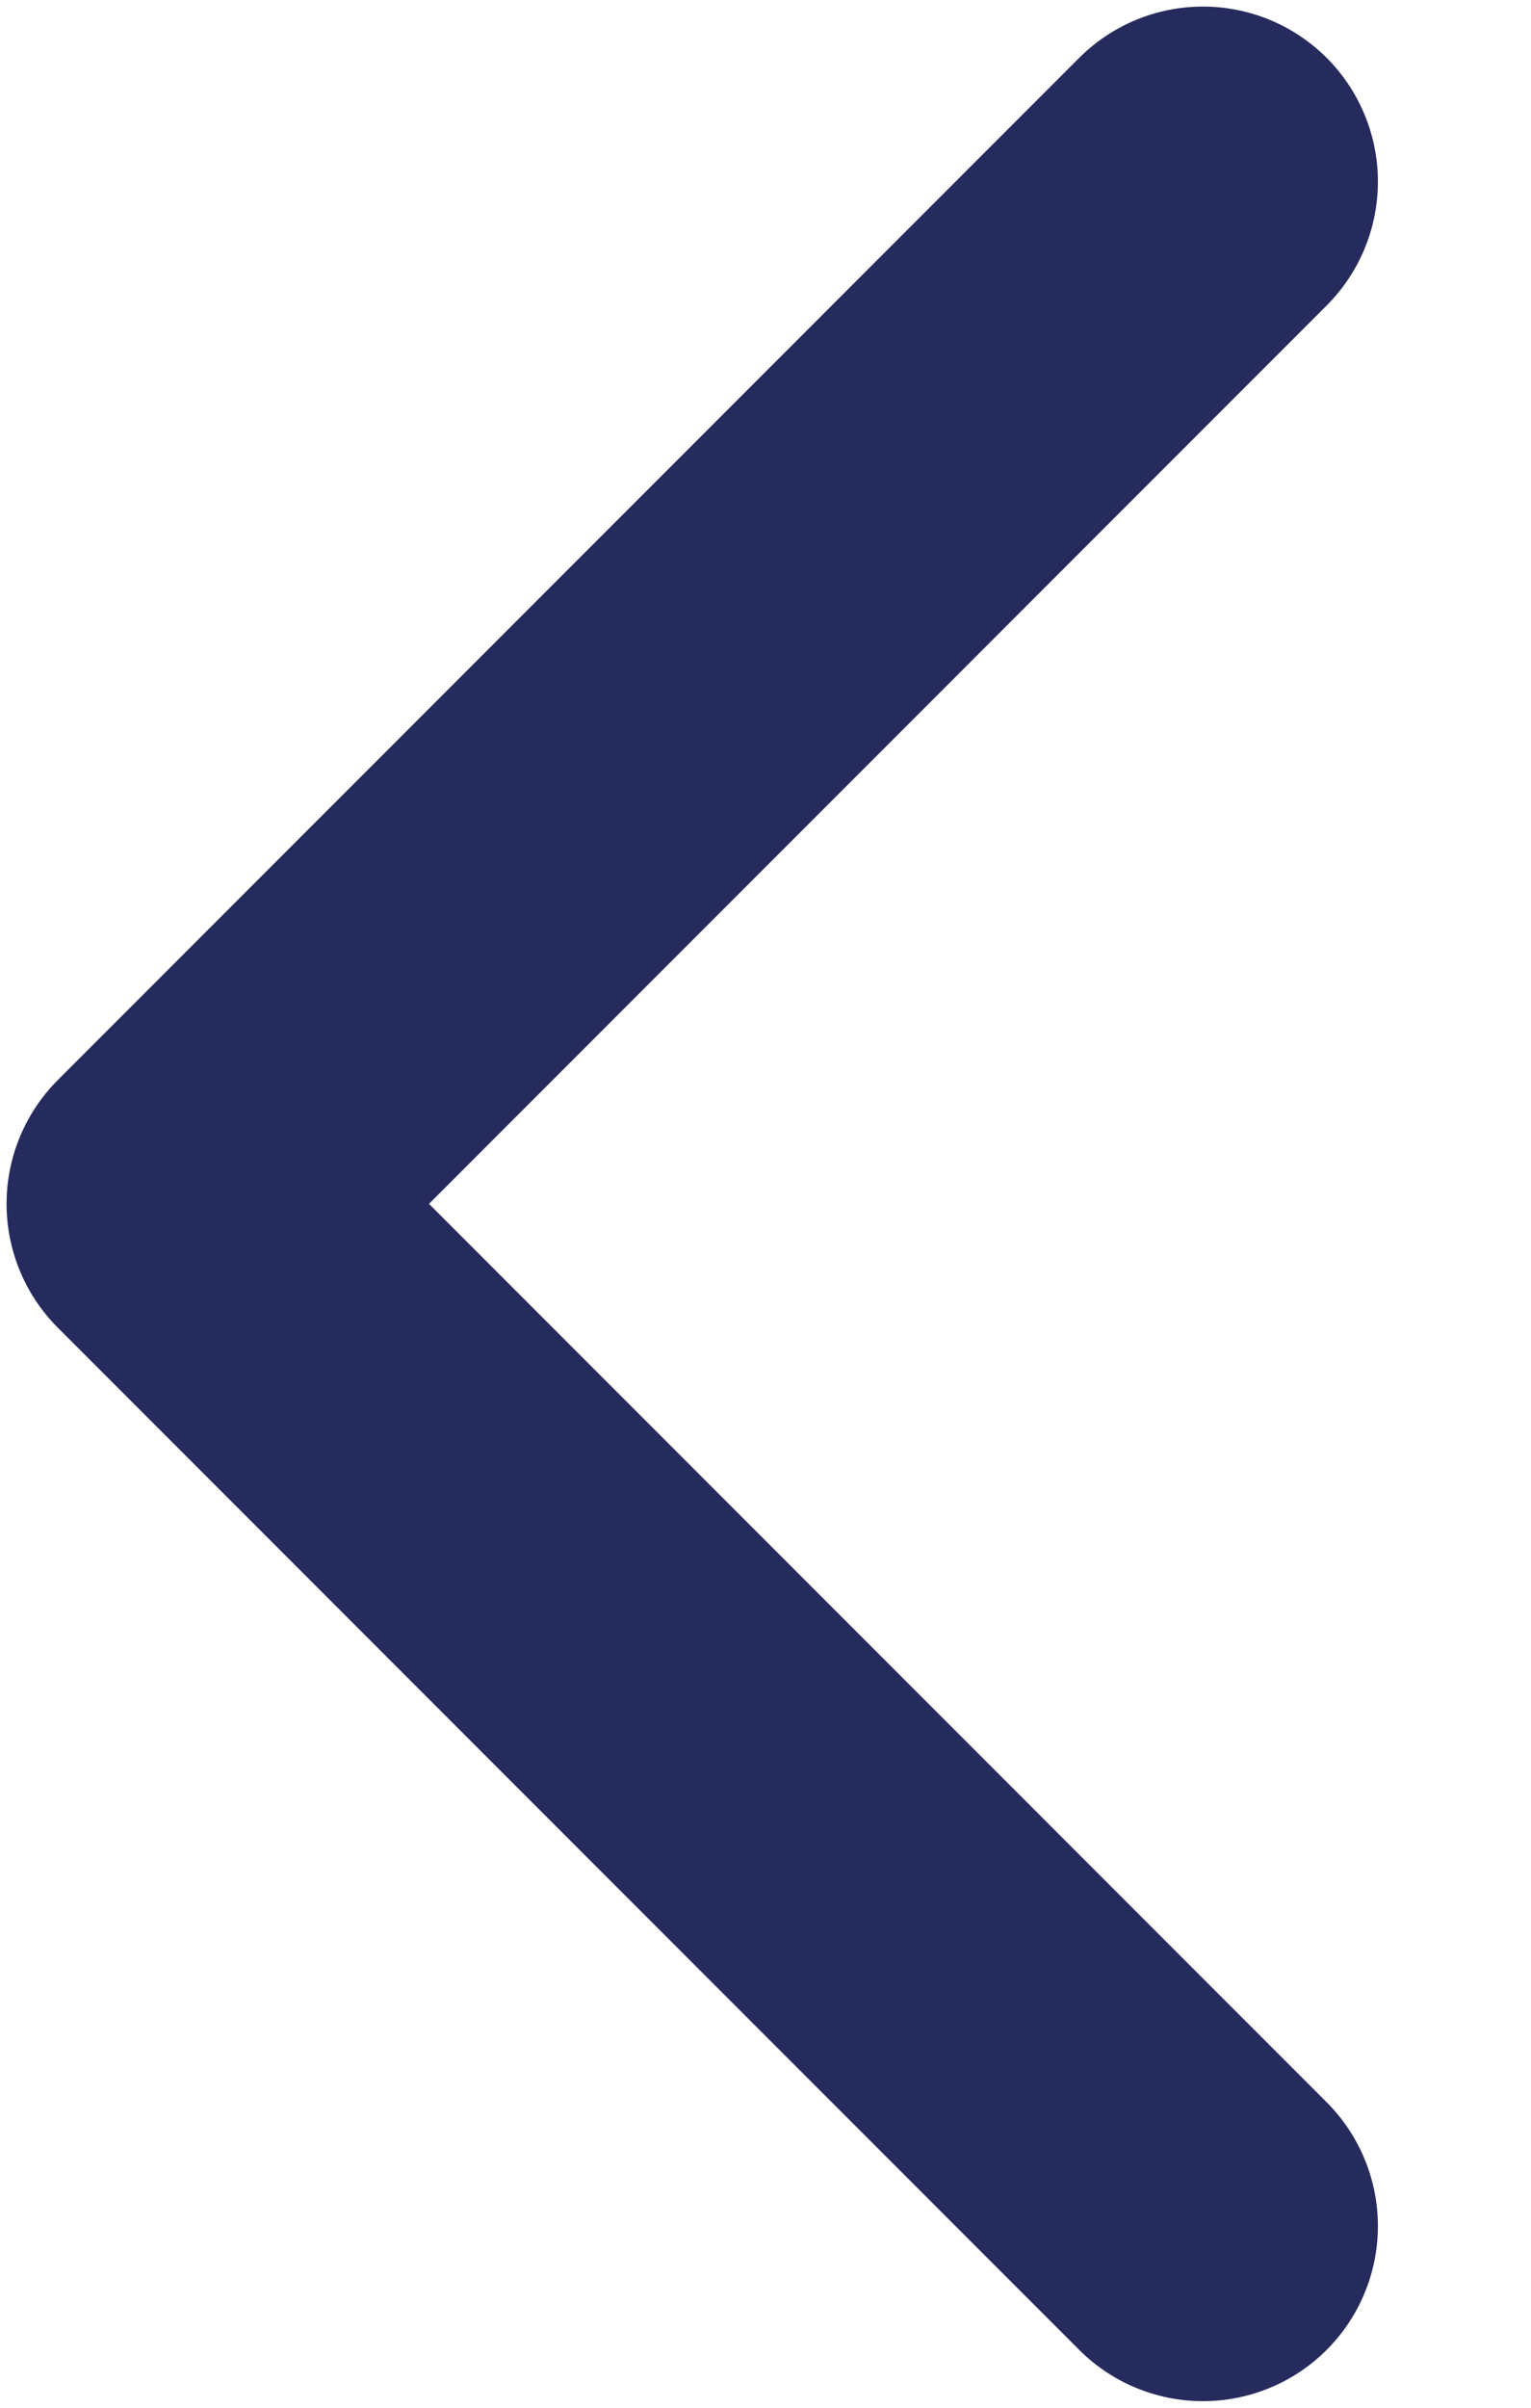 <svg width="7" height="11" viewBox="0 0 7 11" fill="none" xmlns="http://www.w3.org/2000/svg">
<path d="M5.5 10.17L0.83 5.5L5.5 0.83" stroke="#252B5C" stroke-width="1.6" stroke-linecap="round" stroke-linejoin="round"/>
</svg>
